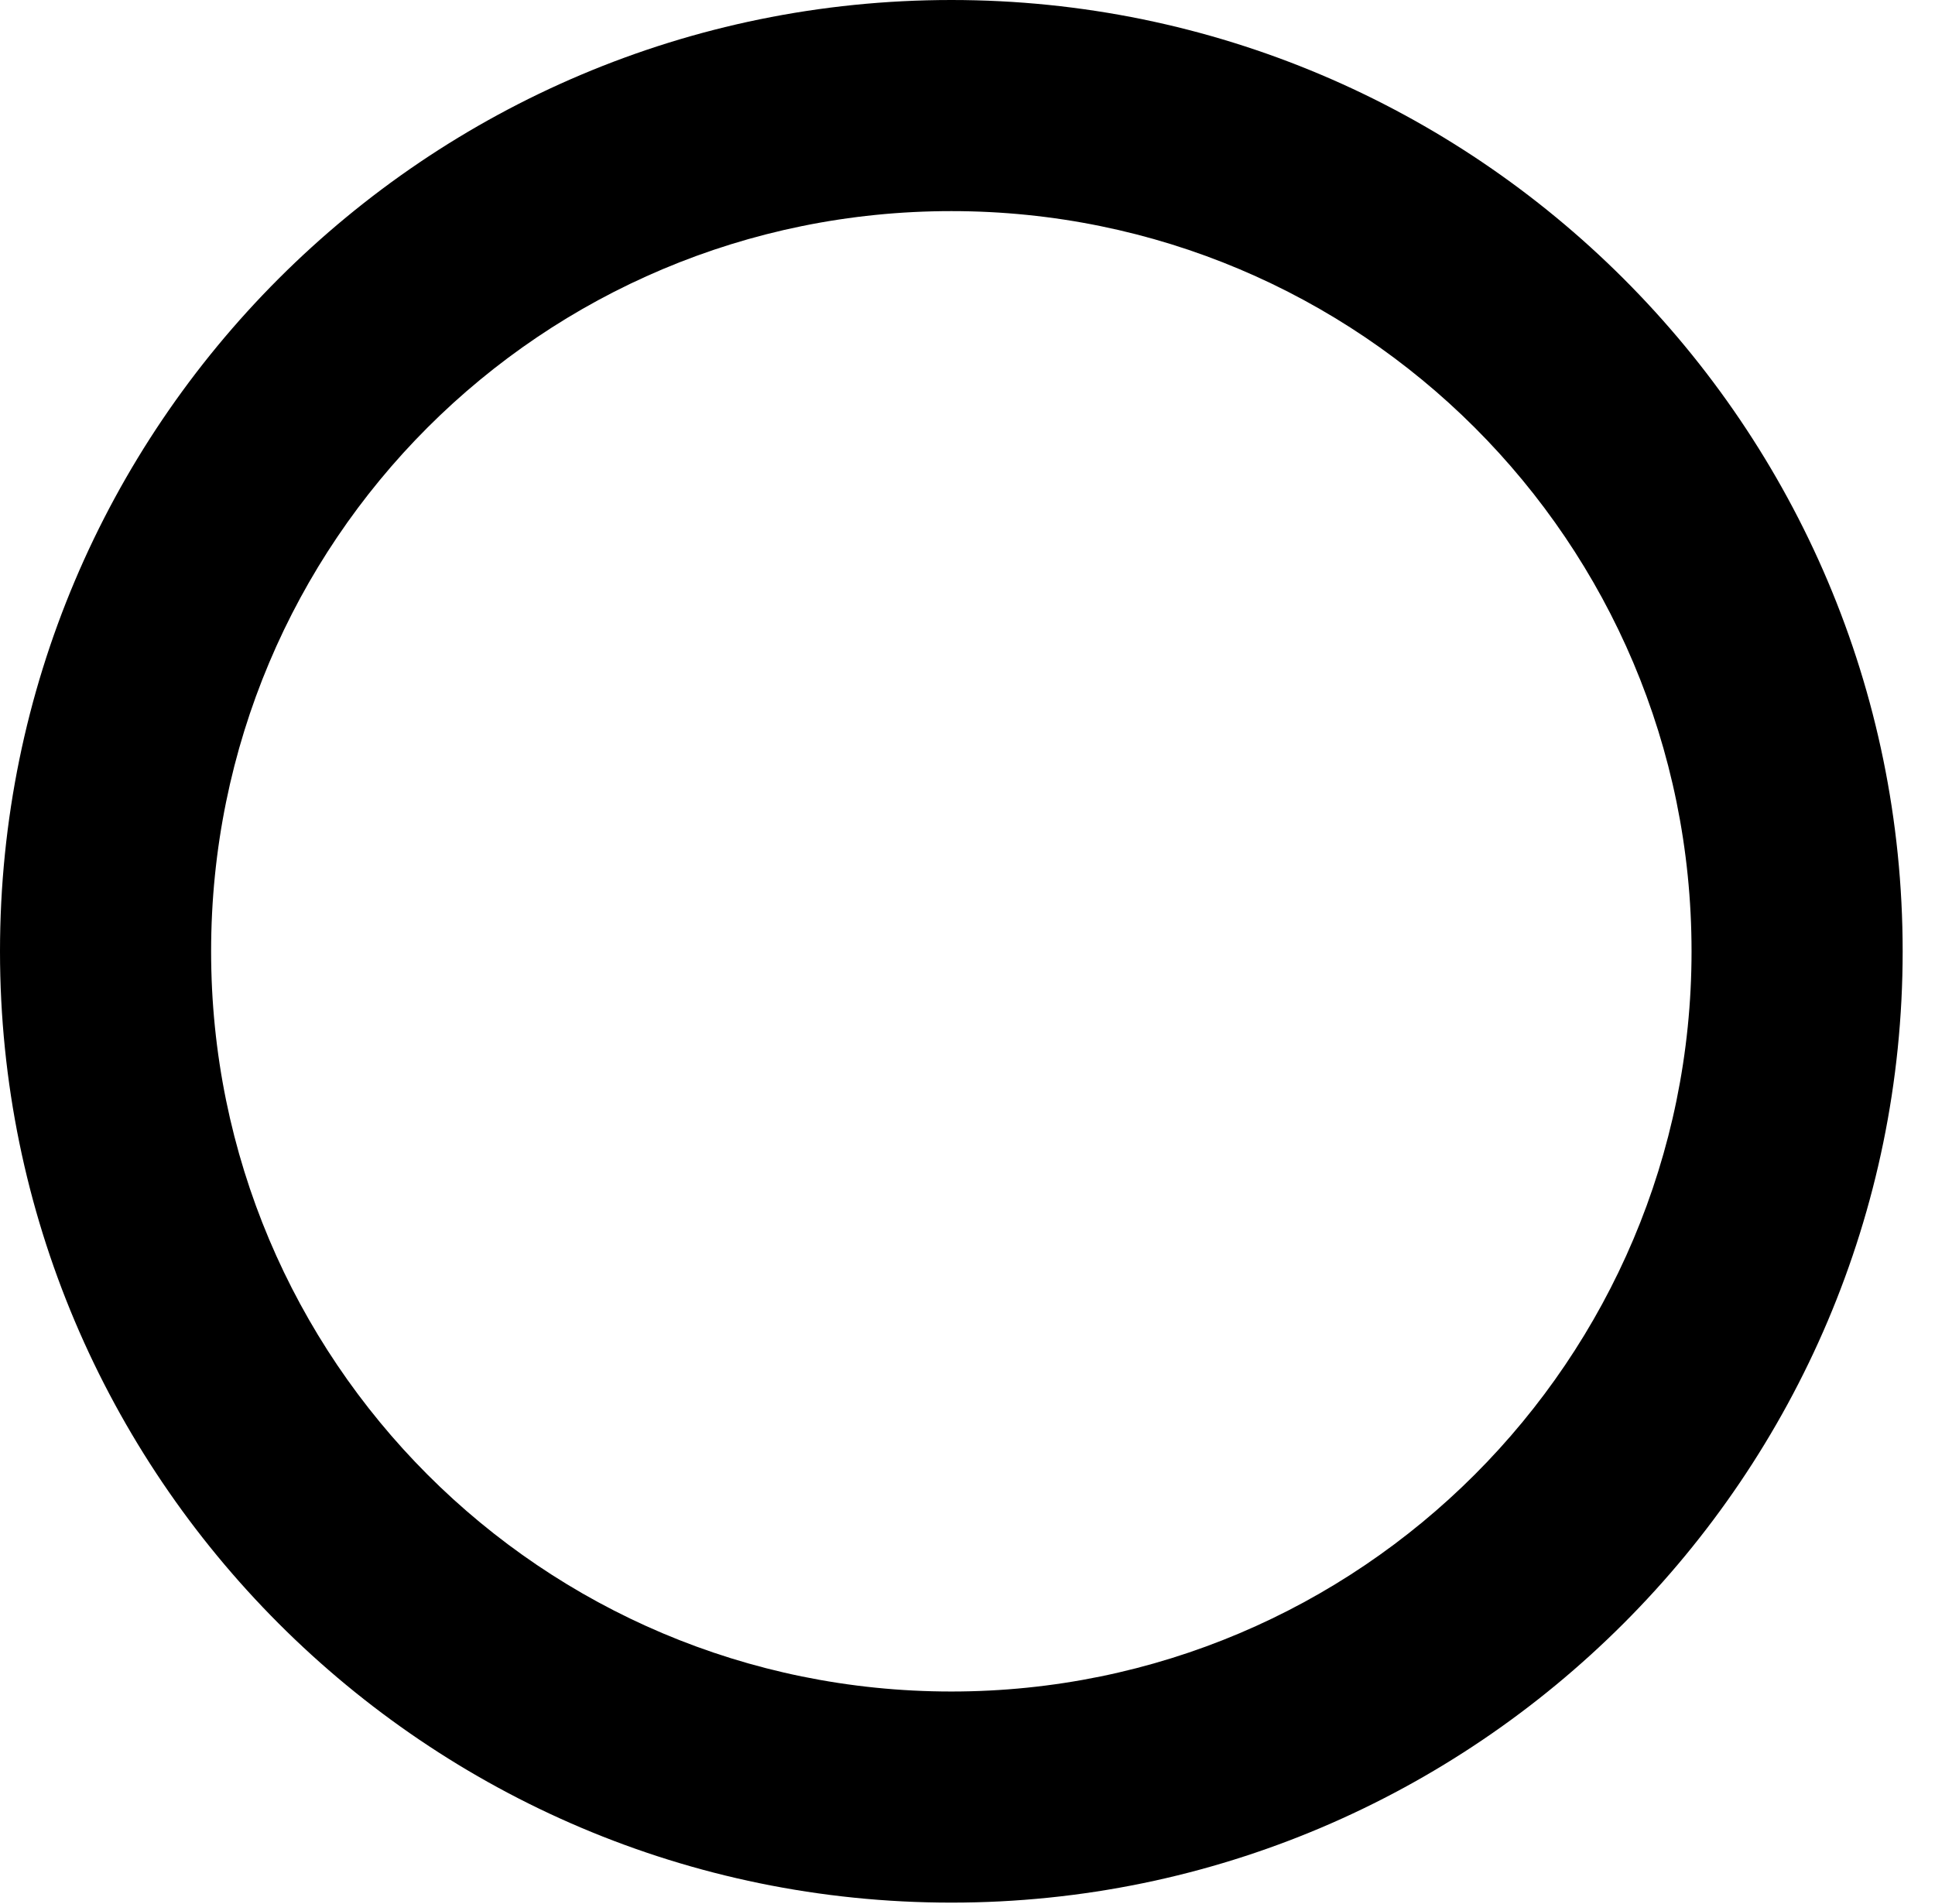 <svg version="1.1" xmlns="http://www.w3.org/2000/svg" xmlns:xlink="http://www.w3.org/1999/xlink" viewBox="0 0 21.301 20.959">
 <g>
  
  <path d="M10.473 20.945C16.242 20.945 20.945 16.242 20.945 10.473C20.945 4.689 16.242 0 10.473 0C4.689 0 0 4.689 0 10.473C0 16.242 4.689 20.945 10.473 20.945ZM10.473 18.621C5.961 18.621 2.324 14.971 2.324 10.473C2.324 5.961 5.961 2.324 10.473 2.324C14.971 2.324 18.621 5.961 18.621 10.473C18.621 14.971 14.971 18.621 10.473 18.621Z" style="fill:hsl(0 0 0/0.85)"></path>
 </g>
</svg>